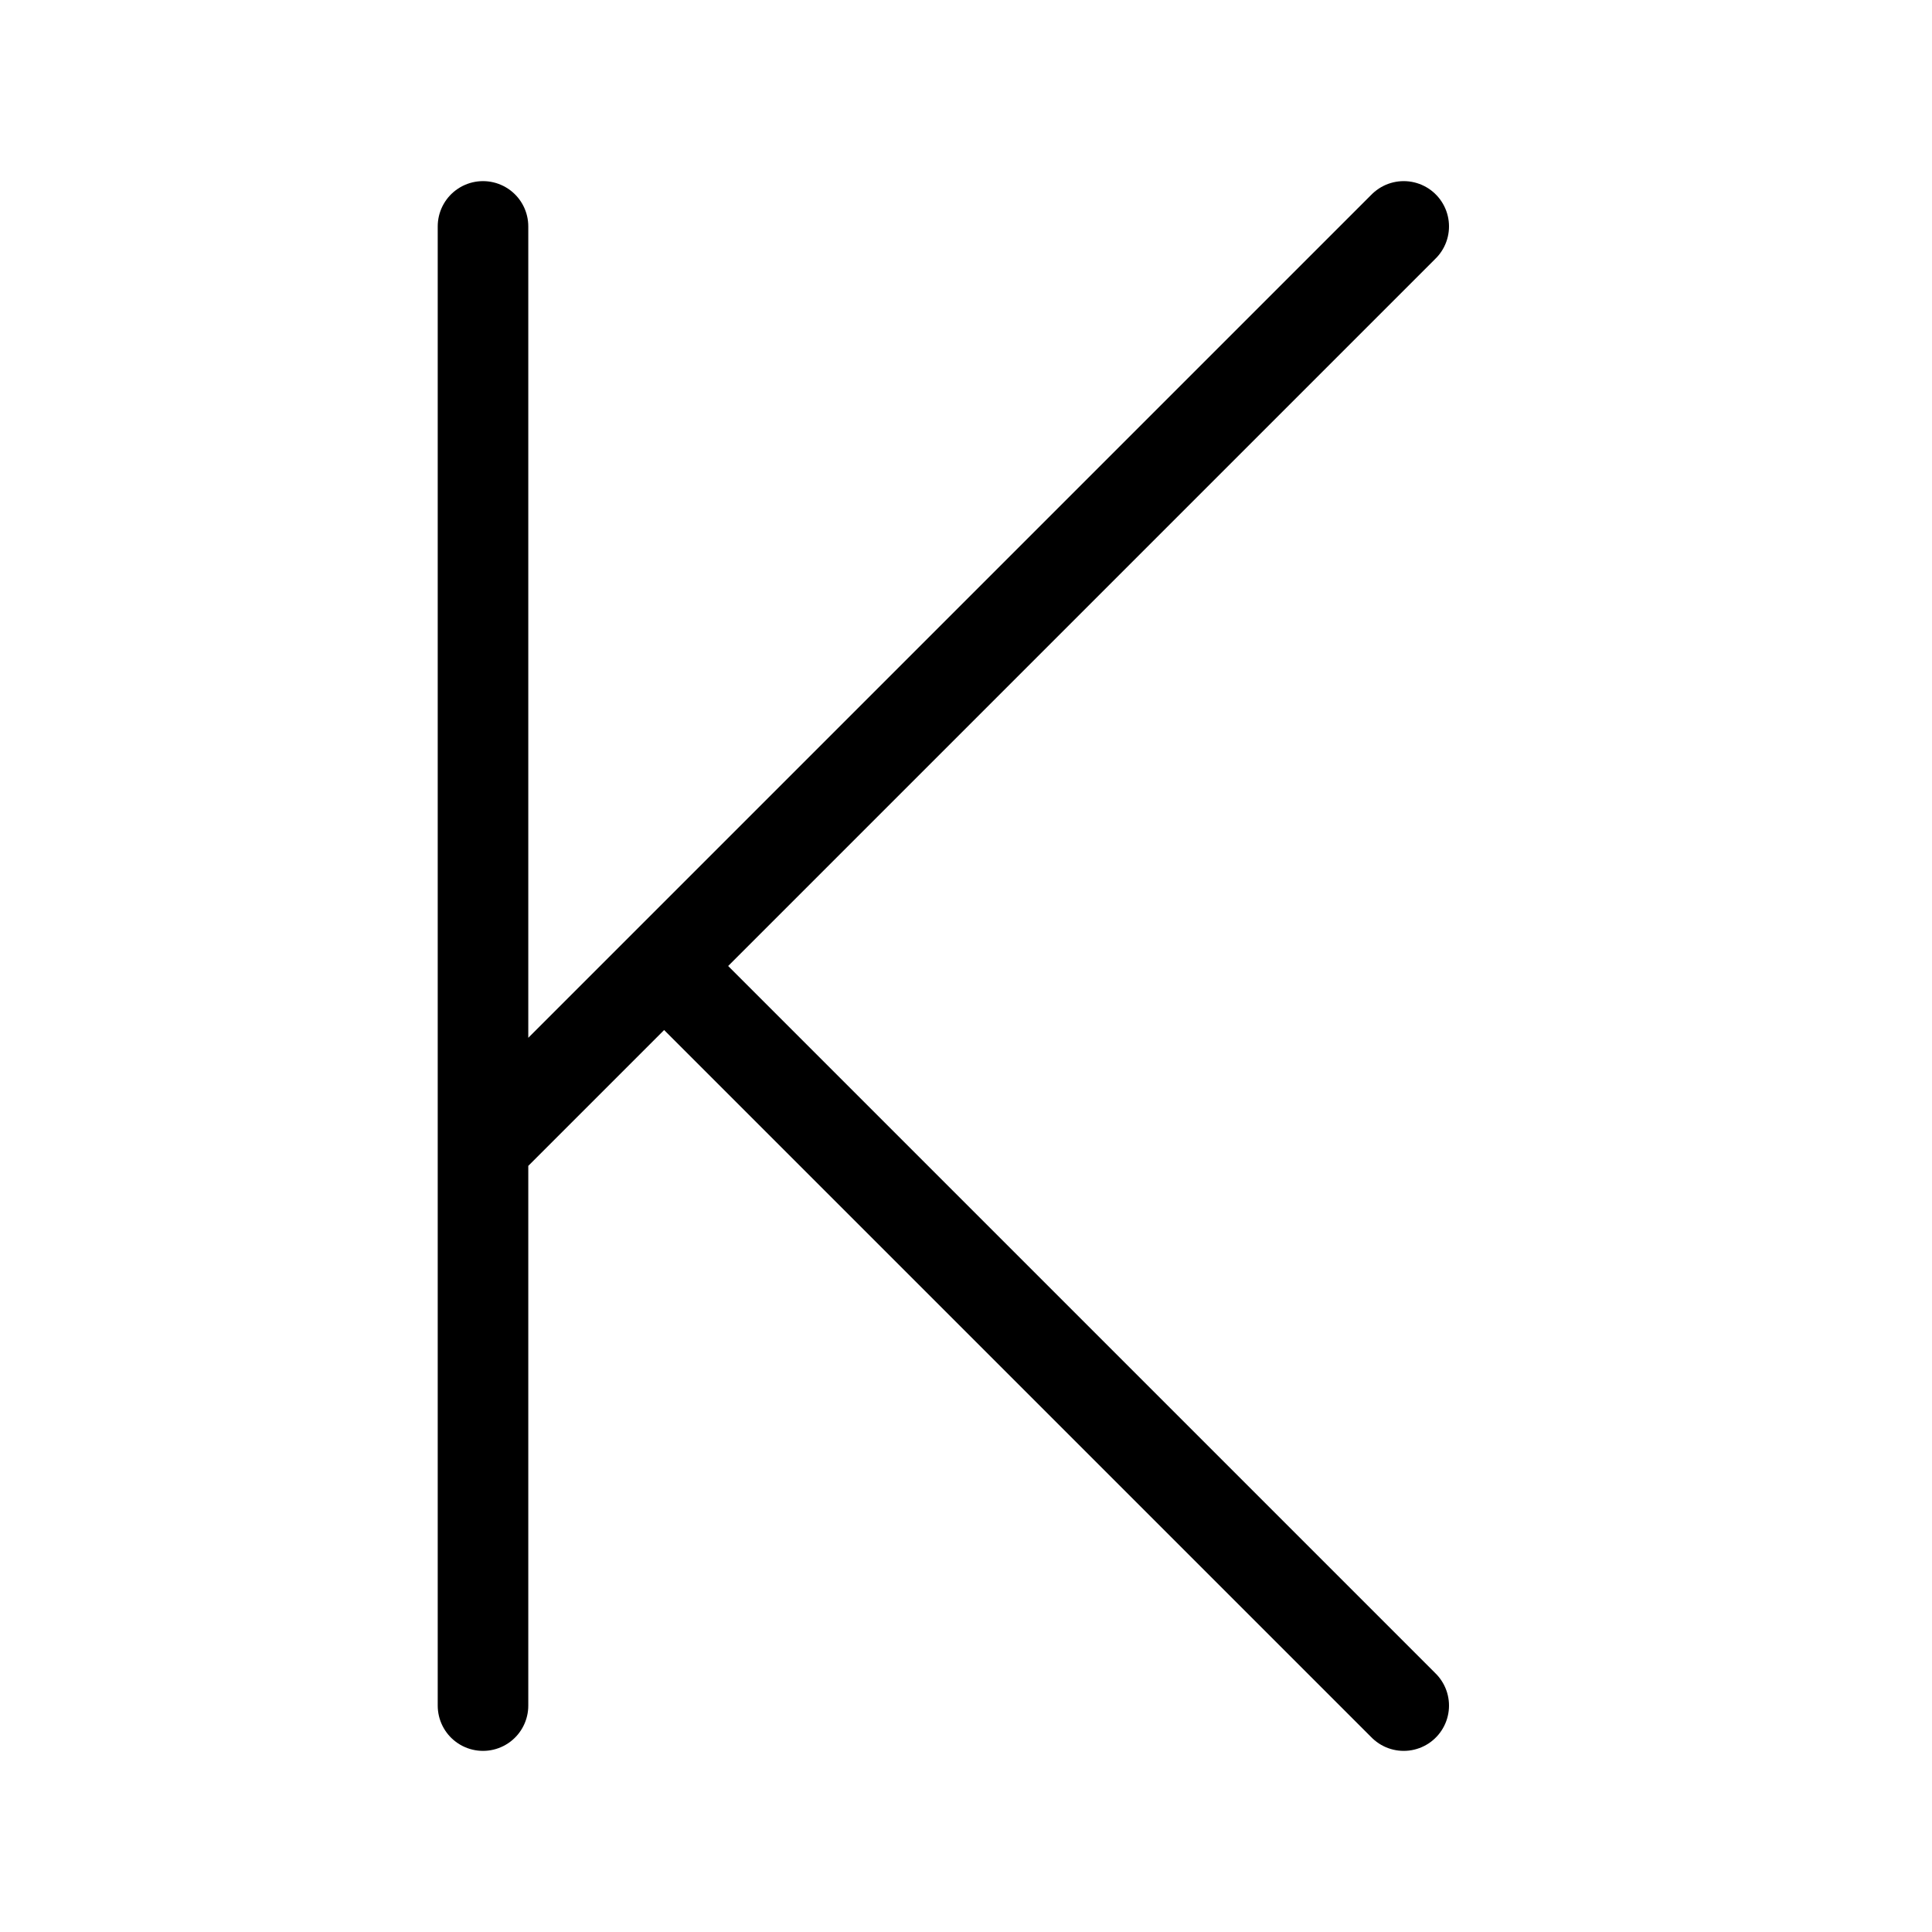 <svg
  width="32"
  height="32"
  viewBox="0 0 32 32"
  fill="none"
  xmlns="http://www.w3.org/2000/svg"
  data-fui-icon="true"
>
  <path
    d="M8 28.25V3.75M23.25 3.75L8 19M23.25 28.25L11 16"
    stroke="currentColor"
    stroke-width="1.5"
    stroke-linecap="round"
    stroke-linejoin="round"
  />
</svg>
